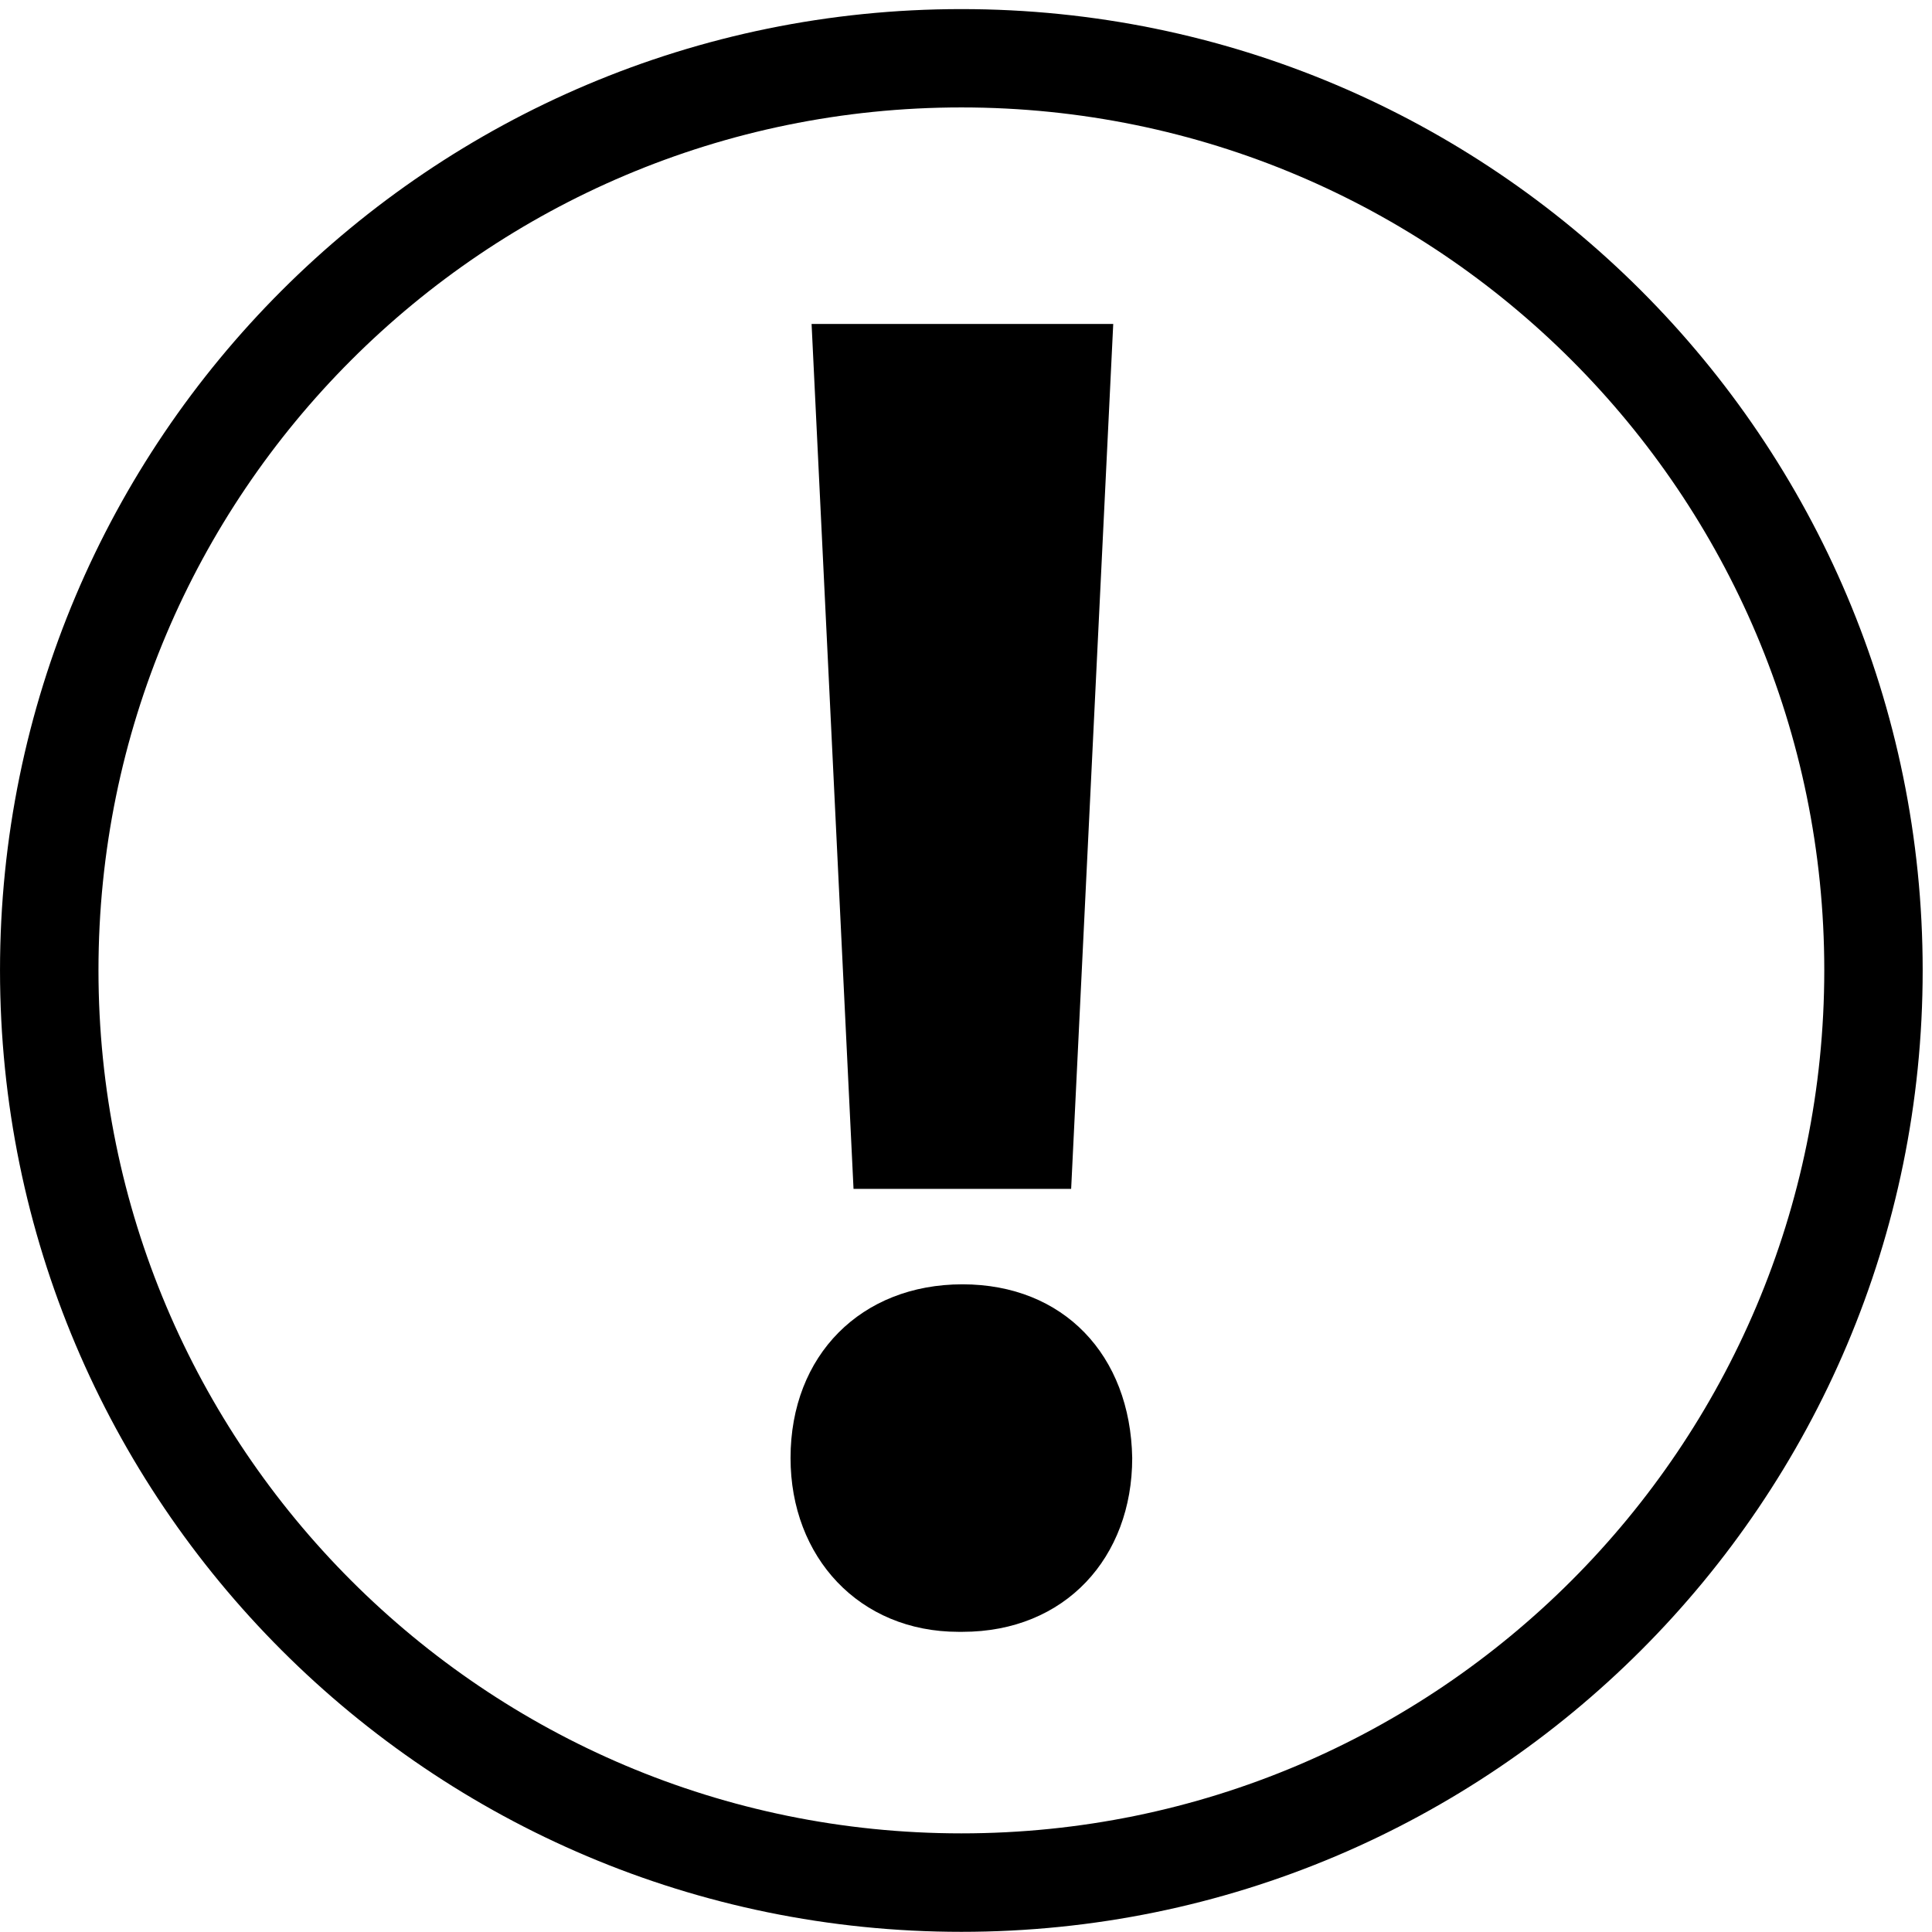 <svg xmlns:svg="http://www.w3.org/2000/svg" xmlns="http://www.w3.org/2000/svg" width="100" height="100" viewBox="0 0 100 100" xml:space="preserve" ><defs
     id="defs14" /><g id="g9" transform="matrix(3.559,0,0,3.559,-0.003,0.471)" style="stroke-width:0.281"><g id="c129_exclamation" style="stroke-width:0.281"><path d="M 13.983,0 C 6.261,0 0.001,6.259 0.001,13.979 c 0,7.724 6.26,13.984 13.982,13.984 7.722,0 13.98,-6.261 13.98,-13.984 C 27.963,6.259 21.705,0 13.983,0 Z m 0,26.531 c -6.933,0 -12.55,-5.62 -12.55,-12.553 0,-6.93 5.617,-12.548 12.55,-12.548 6.931,0 12.549,5.618 12.549,12.548 -0.001,6.933 -5.619,12.553 -12.549,12.553 z" id="path2" style="stroke-width:0.281" /><polygon points="11.804,4.579 12.414,17.158 15.579,17.158 16.191,4.579 " id="polygon4" style="stroke-width:0.281" /><path d="m 13.998,18.546 c -1.471,0 -2.5,1.029 -2.5,2.526 0,1.443 0.999,2.528 2.444,2.528 h 0.056 c 1.499,0 2.469,-1.085 2.469,-2.528 -0.026,-1.497 -0.999,-2.526 -2.469,-2.526 z" id="path6" style="stroke-width:0.281" /></g></g></svg>